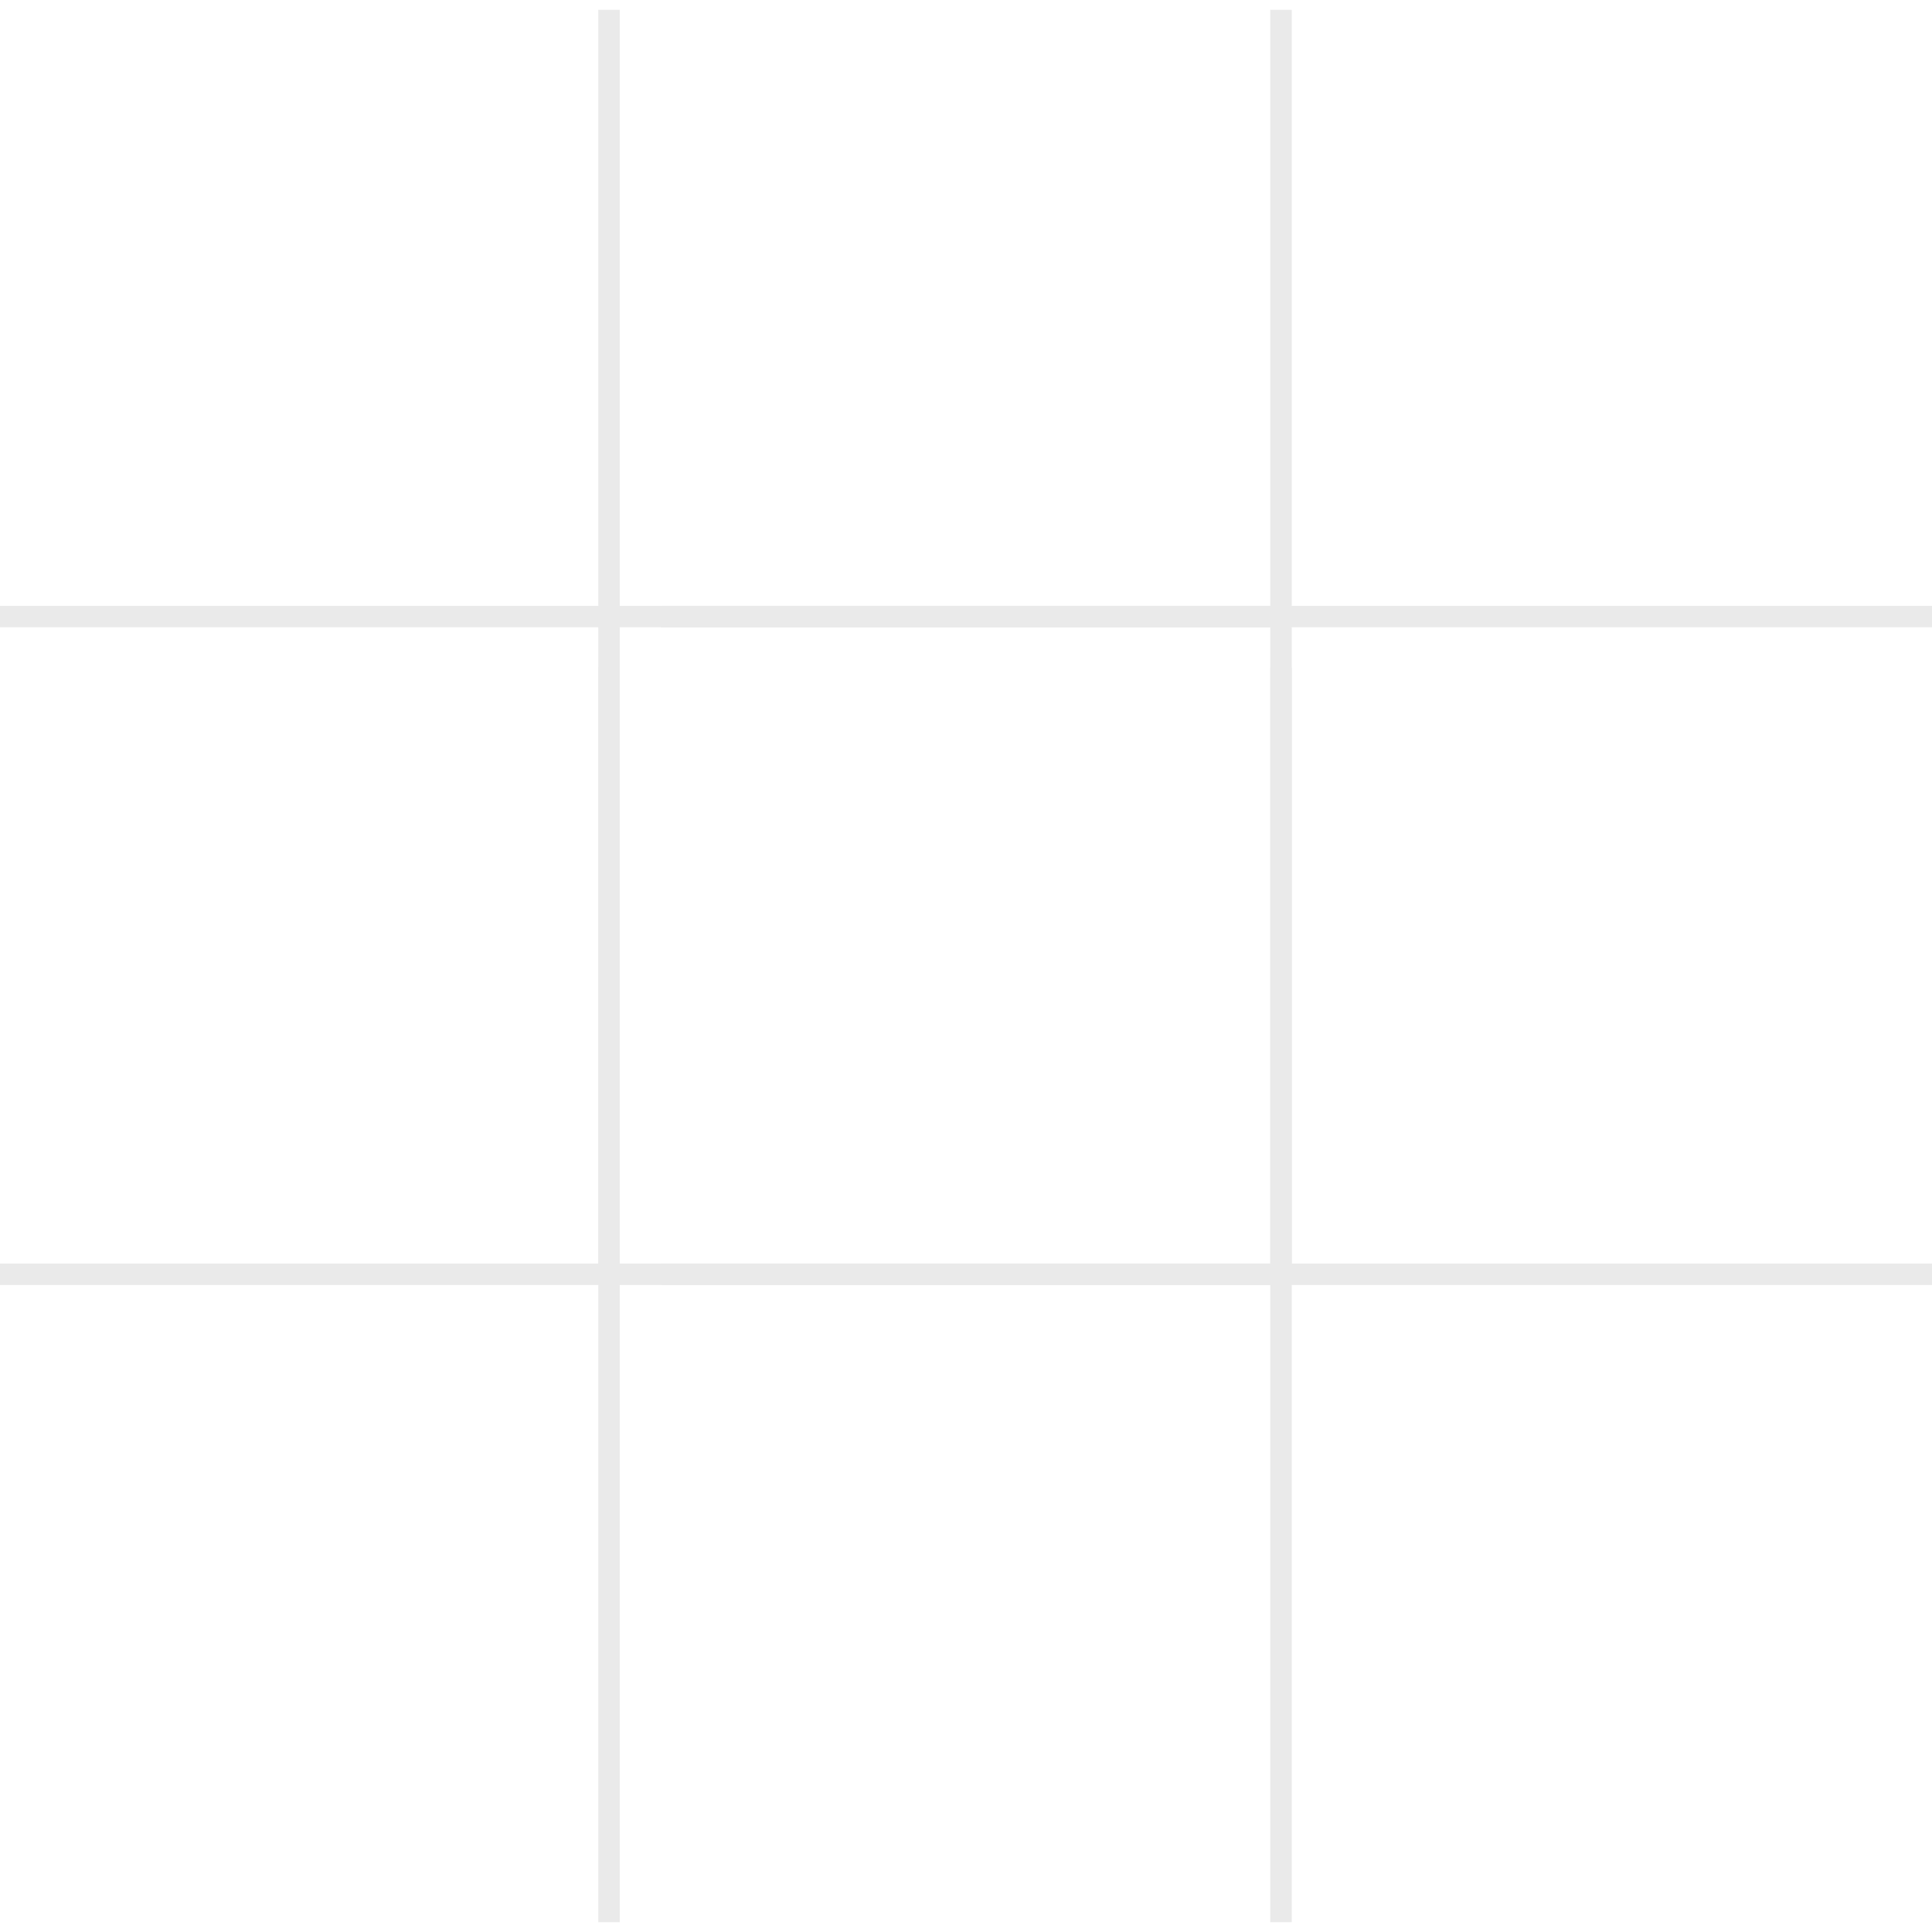 <?xml version="1.0" encoding="UTF-8" standalone="no"?>
<svg width="90px" height="90px" viewBox="0 0 90 90" version="1.1" xmlns="http://www.w3.org/2000/svg" xmlns:xlink="http://www.w3.org/1999/xlink">
    <!-- Generator: Sketch 3.8.1 (29687) - http://www.bohemiancoding.com/sketch -->
    <title>grid30x30</title>
    <desc>Created with Sketch.</desc>
    <defs></defs>
    <g id="Page-1" stroke="none" stroke-width="1" fill="none" fill-rule="evenodd" stroke-linecap="square" opacity="0.6">
        <g id="Group-2" stroke="#DCDCDC">
            <g id="Group">
                <path d="M28.37,0.957 L28.37,58.404" id="Line"></path>
                <path d="M58.696,28.723 L0,28.723" id="Line"></path>
            </g>
            <g id="Group" transform="translate(31.304, 0)">
                <path d="M28.37,0.957 L28.37,58.404" id="Line"></path>
                <path d="M58.696,28.723 L0,28.723" id="Line"></path>
            </g>
            <g id="Group" transform="translate(0, 30.638)">
                <path d="M28.37,0.957 L28.37,58.404" id="Line"></path>
                <path d="M58.696,28.723 L0,28.723" id="Line"></path>
            </g>
            <g id="Group" transform="translate(31.304, 30.638)">
                <path d="M28.37,0.957 L28.37,58.404" id="Line"></path>
                <path d="M58.696,28.723 L0,28.723" id="Line"></path>
            </g>
        </g>
    </g>
</svg>